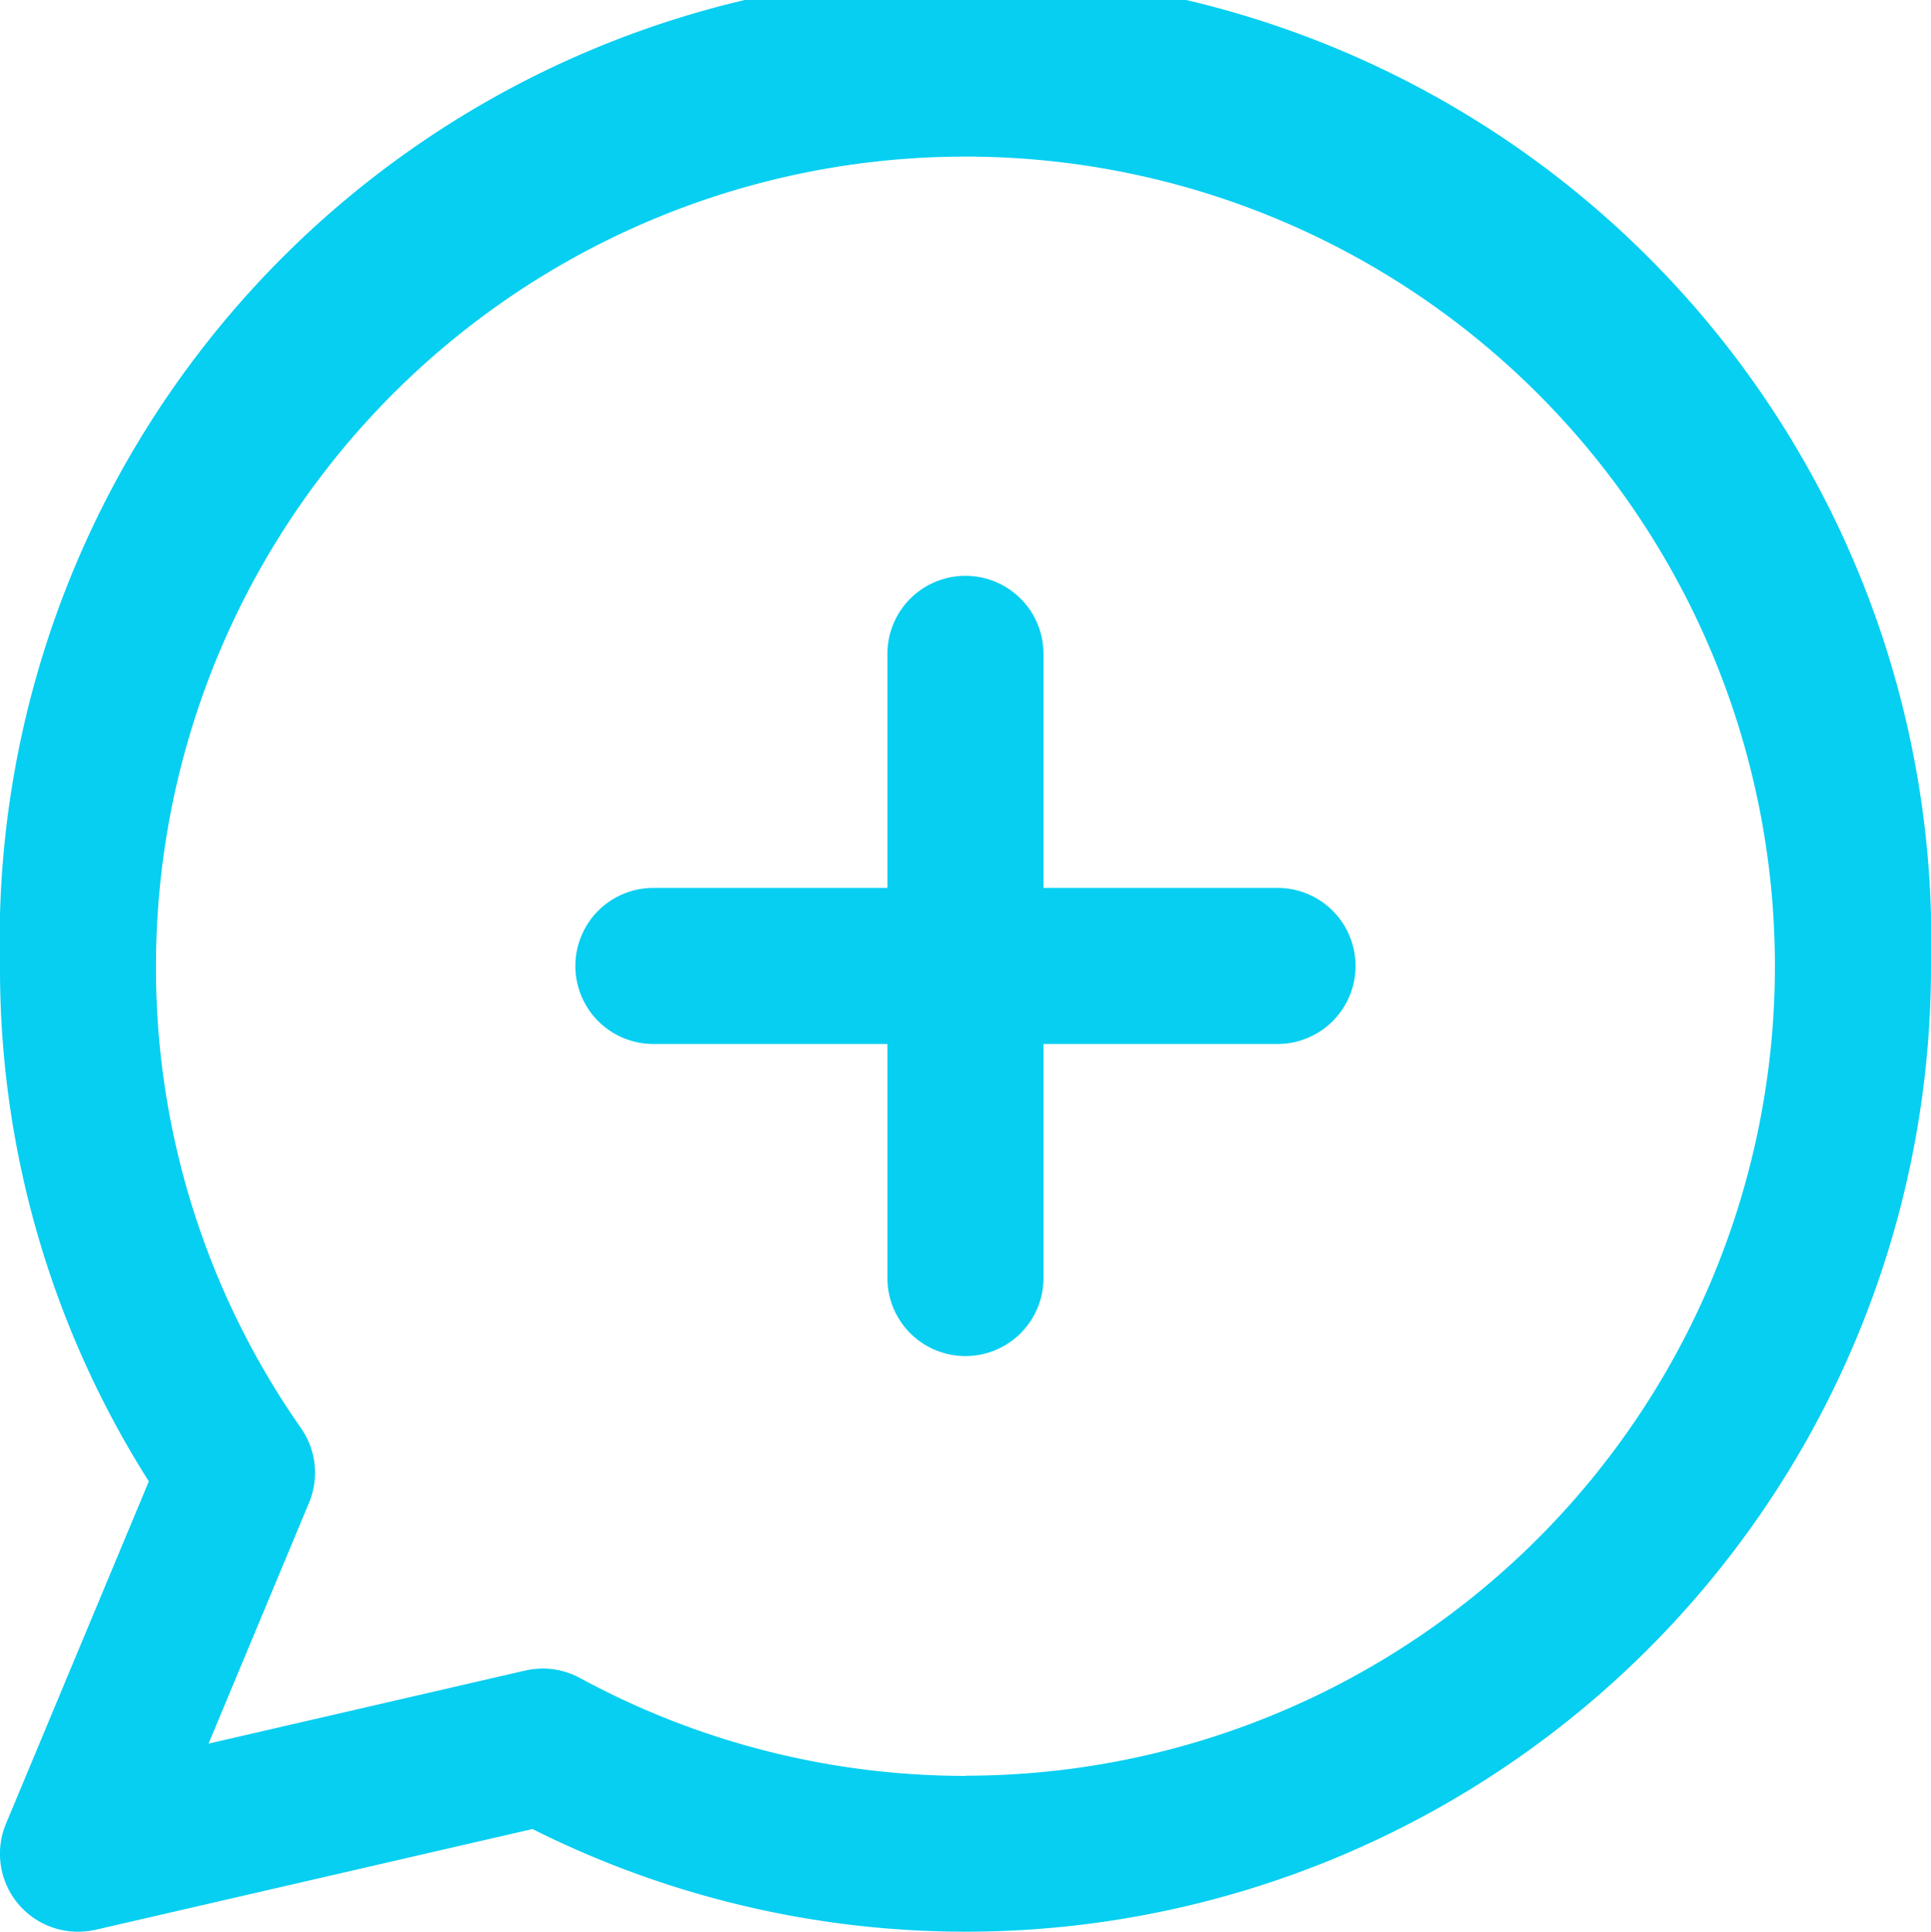<svg xmlns="http://www.w3.org/2000/svg" width="19.993" height="20" viewBox="0 0 19.993 20">
  <g id="Layer_2" transform="translate(-3.625 -3.62)">
    <path id="Path_4904" data-name="Path 4904" d="M23.618,13.62a10,10,0,1,0-19.993,0,9.9,9.9,0,0,0,1.541,5.336L3.687,22.5a.807.807,0,0,0,.746,1.118.876.876,0,0,0,.182-.02l4.523-1.043a9.995,9.995,0,0,0,14.48-8.937Zm-9.992,8.385a8.37,8.37,0,0,1-3.992-1.011.806.806,0,0,0-.387-.1.87.87,0,0,0-.182.02l-3.281.757,1.04-2.493a.807.807,0,0,0-.084-.775,8.3,8.3,0,0,1-1.5-4.785,8.381,8.381,0,1,1,8.385,8.385Z" transform="translate(0 0)" fill="#06cff1"/>
    <path id="Path_4905" data-name="Path 4905" d="M18.27,14.231H15.847V11.808a.808.808,0,1,0-1.616,0v2.423H11.808a.808.808,0,1,0,0,1.616h2.423V18.27a.808.808,0,1,0,1.616,0V15.847H18.27a.808.808,0,1,0,0-1.616Z" transform="translate(-1.418 -1.419)" fill="#06cff1"/>
  </g>
</svg>
